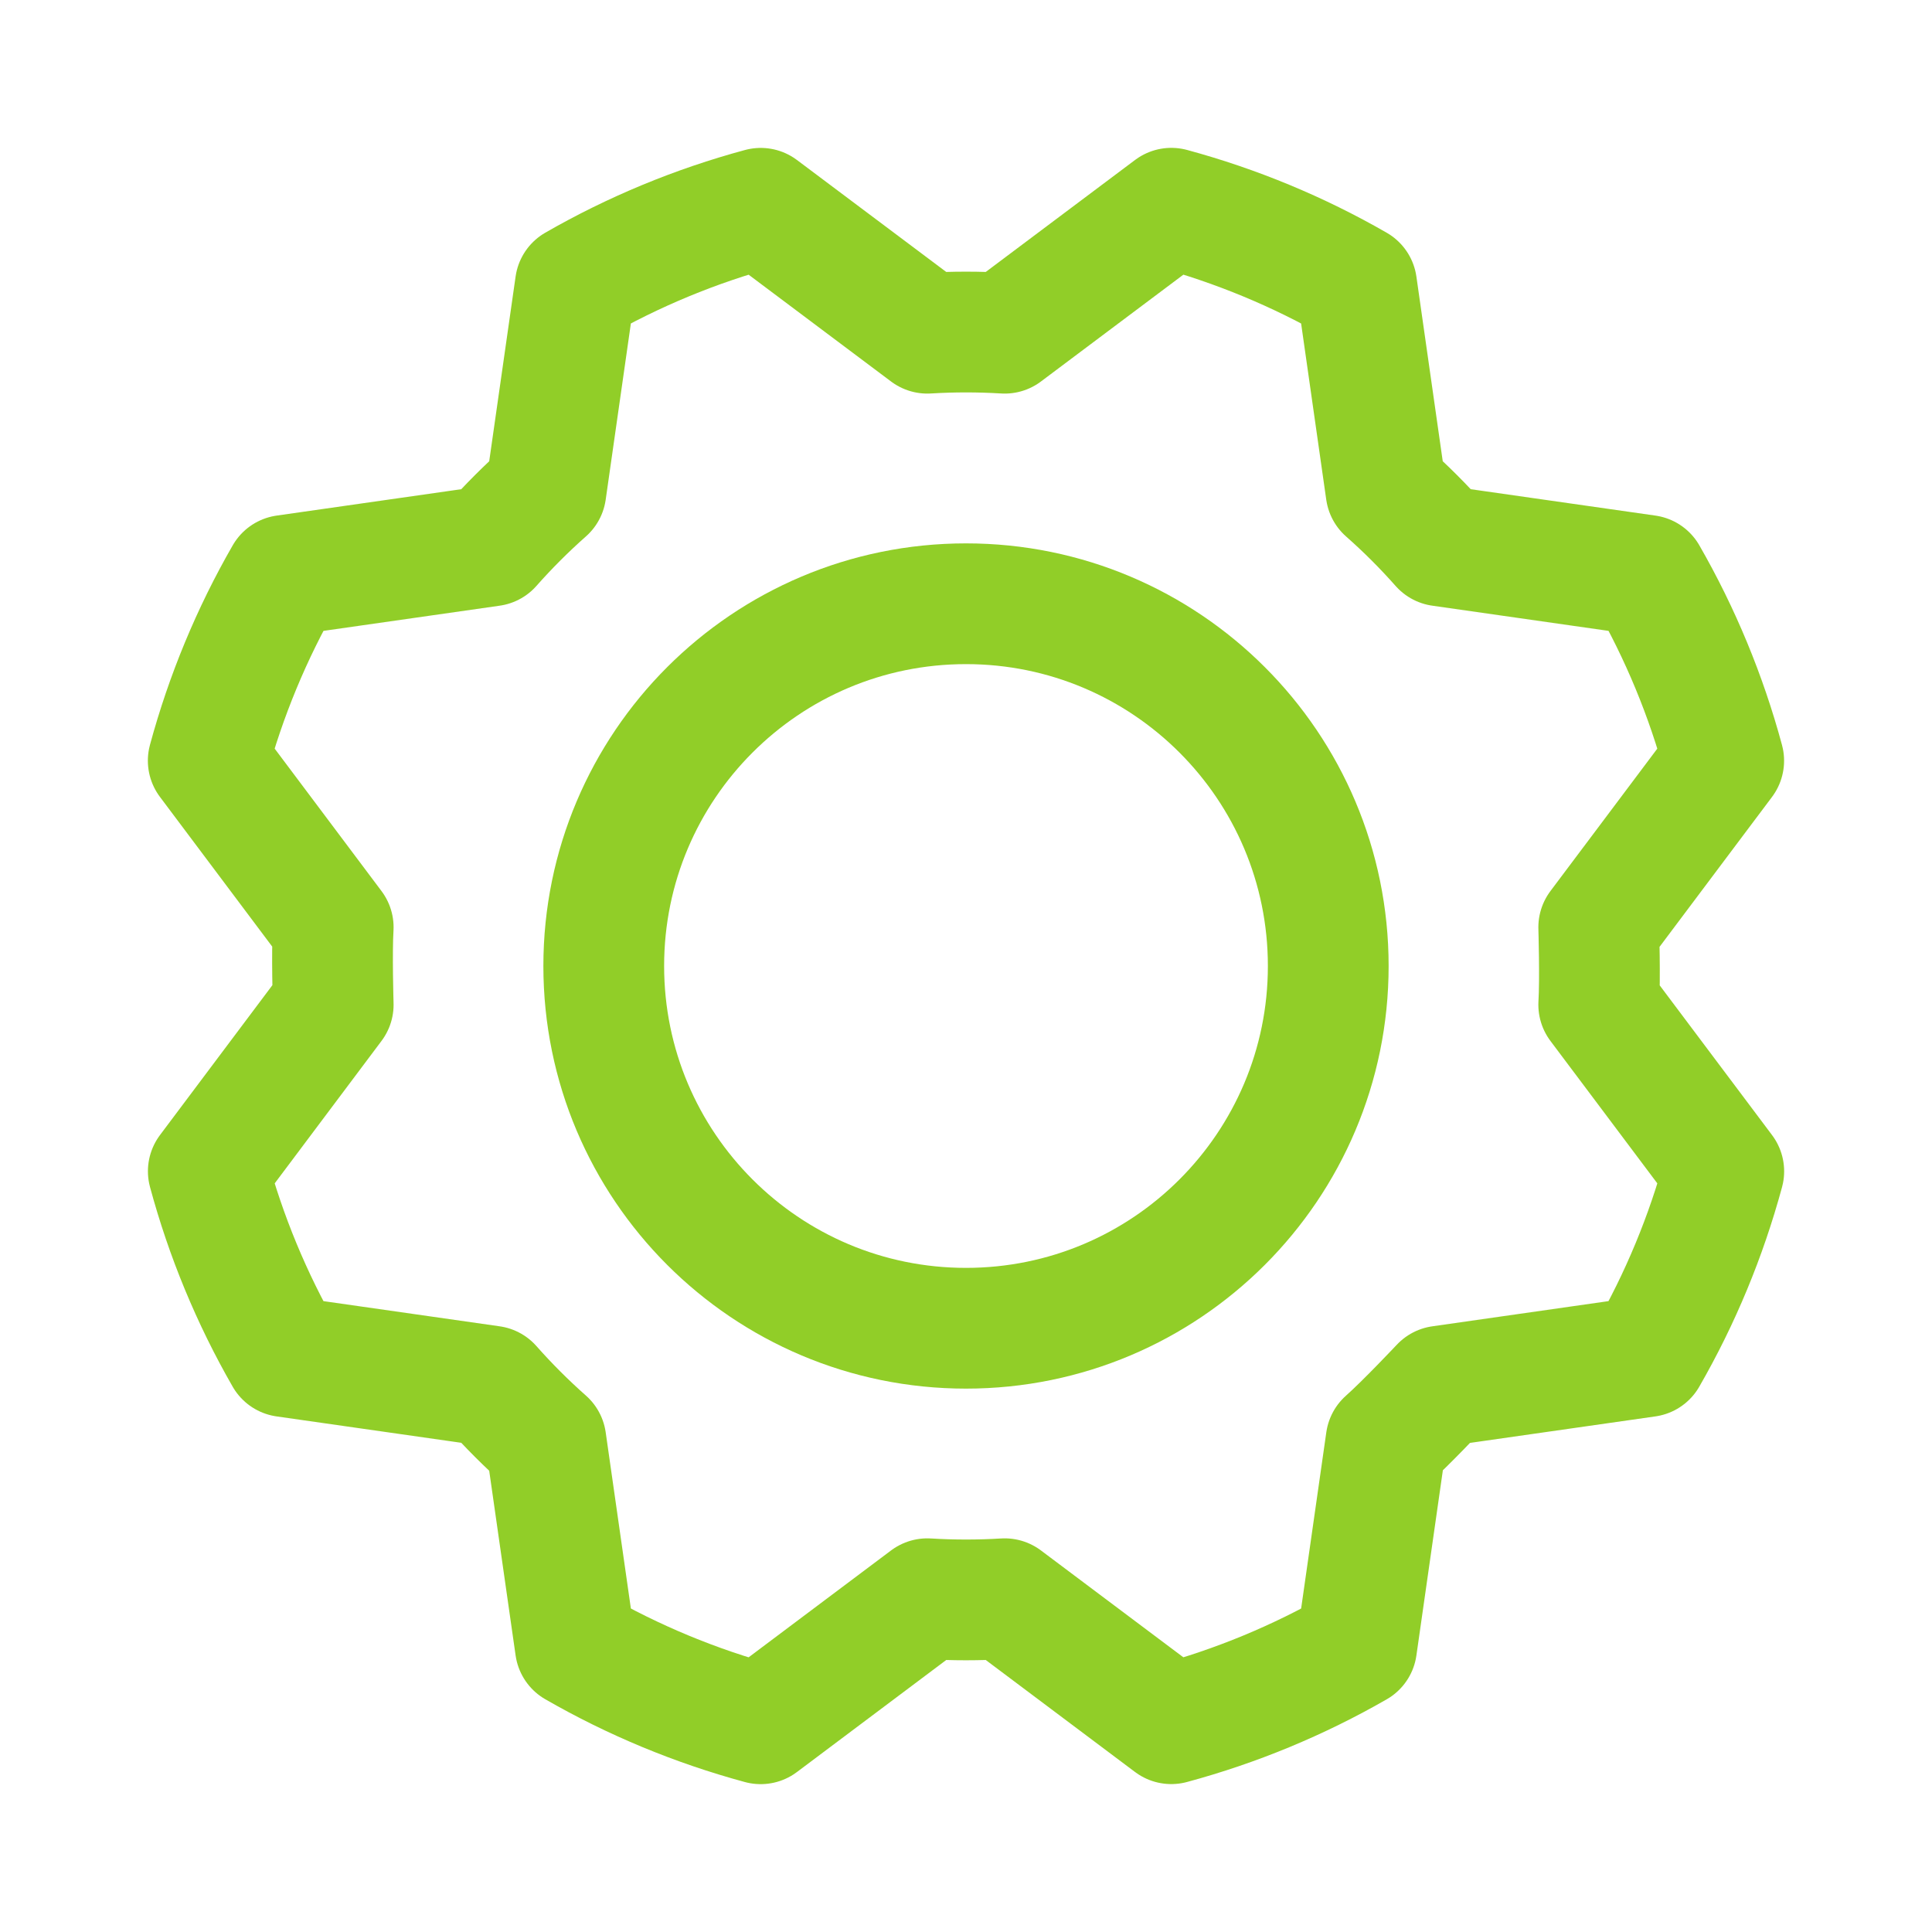 <svg width="32" height="32" viewBox="0 0 32 32" fill="none" xmlns="http://www.w3.org/2000/svg">
<path d="M16 22C19.314 22 22 19.314 22 16C22 12.686 19.314 10 16 10C12.686 10 10 12.686 10 16C10 19.314 12.686 22 16 22Z" stroke="#91CE28" stroke-width="2" stroke-linecap="round" stroke-linejoin="round"/>
<path d="M22.957 8.136C23.278 8.419 23.581 8.722 23.864 9.042L27.279 9.53C27.833 10.494 28.26 11.526 28.55 12.6L26.48 15.359C26.48 15.359 26.506 16.214 26.48 16.641L28.551 19.401C28.26 20.474 27.833 21.506 27.278 22.47L23.864 22.958C23.864 22.958 23.278 23.581 22.958 23.864L22.47 27.279C21.506 27.833 20.474 28.26 19.4 28.55L16.641 26.48C16.214 26.506 15.786 26.506 15.359 26.48L12.599 28.551C11.526 28.26 10.494 27.833 9.53 27.278L9.042 23.864C8.722 23.581 8.419 23.278 8.136 22.958L4.721 22.47C4.167 21.506 3.74 20.474 3.45 19.4L5.519 16.641C5.519 16.641 5.493 15.786 5.519 15.359L3.449 12.599C3.74 11.526 4.167 10.494 4.722 9.53L8.136 9.042C8.419 8.722 8.722 8.419 9.042 8.136L9.53 4.721C10.494 4.167 11.526 3.74 12.6 3.45L15.359 5.519C15.786 5.493 16.214 5.493 16.641 5.519L19.401 3.449C20.474 3.74 21.506 4.167 22.47 4.722L22.957 8.136Z" stroke="#91CE28" stroke-width="2" stroke-linecap="round" stroke-linejoin="round"/>
</svg>
